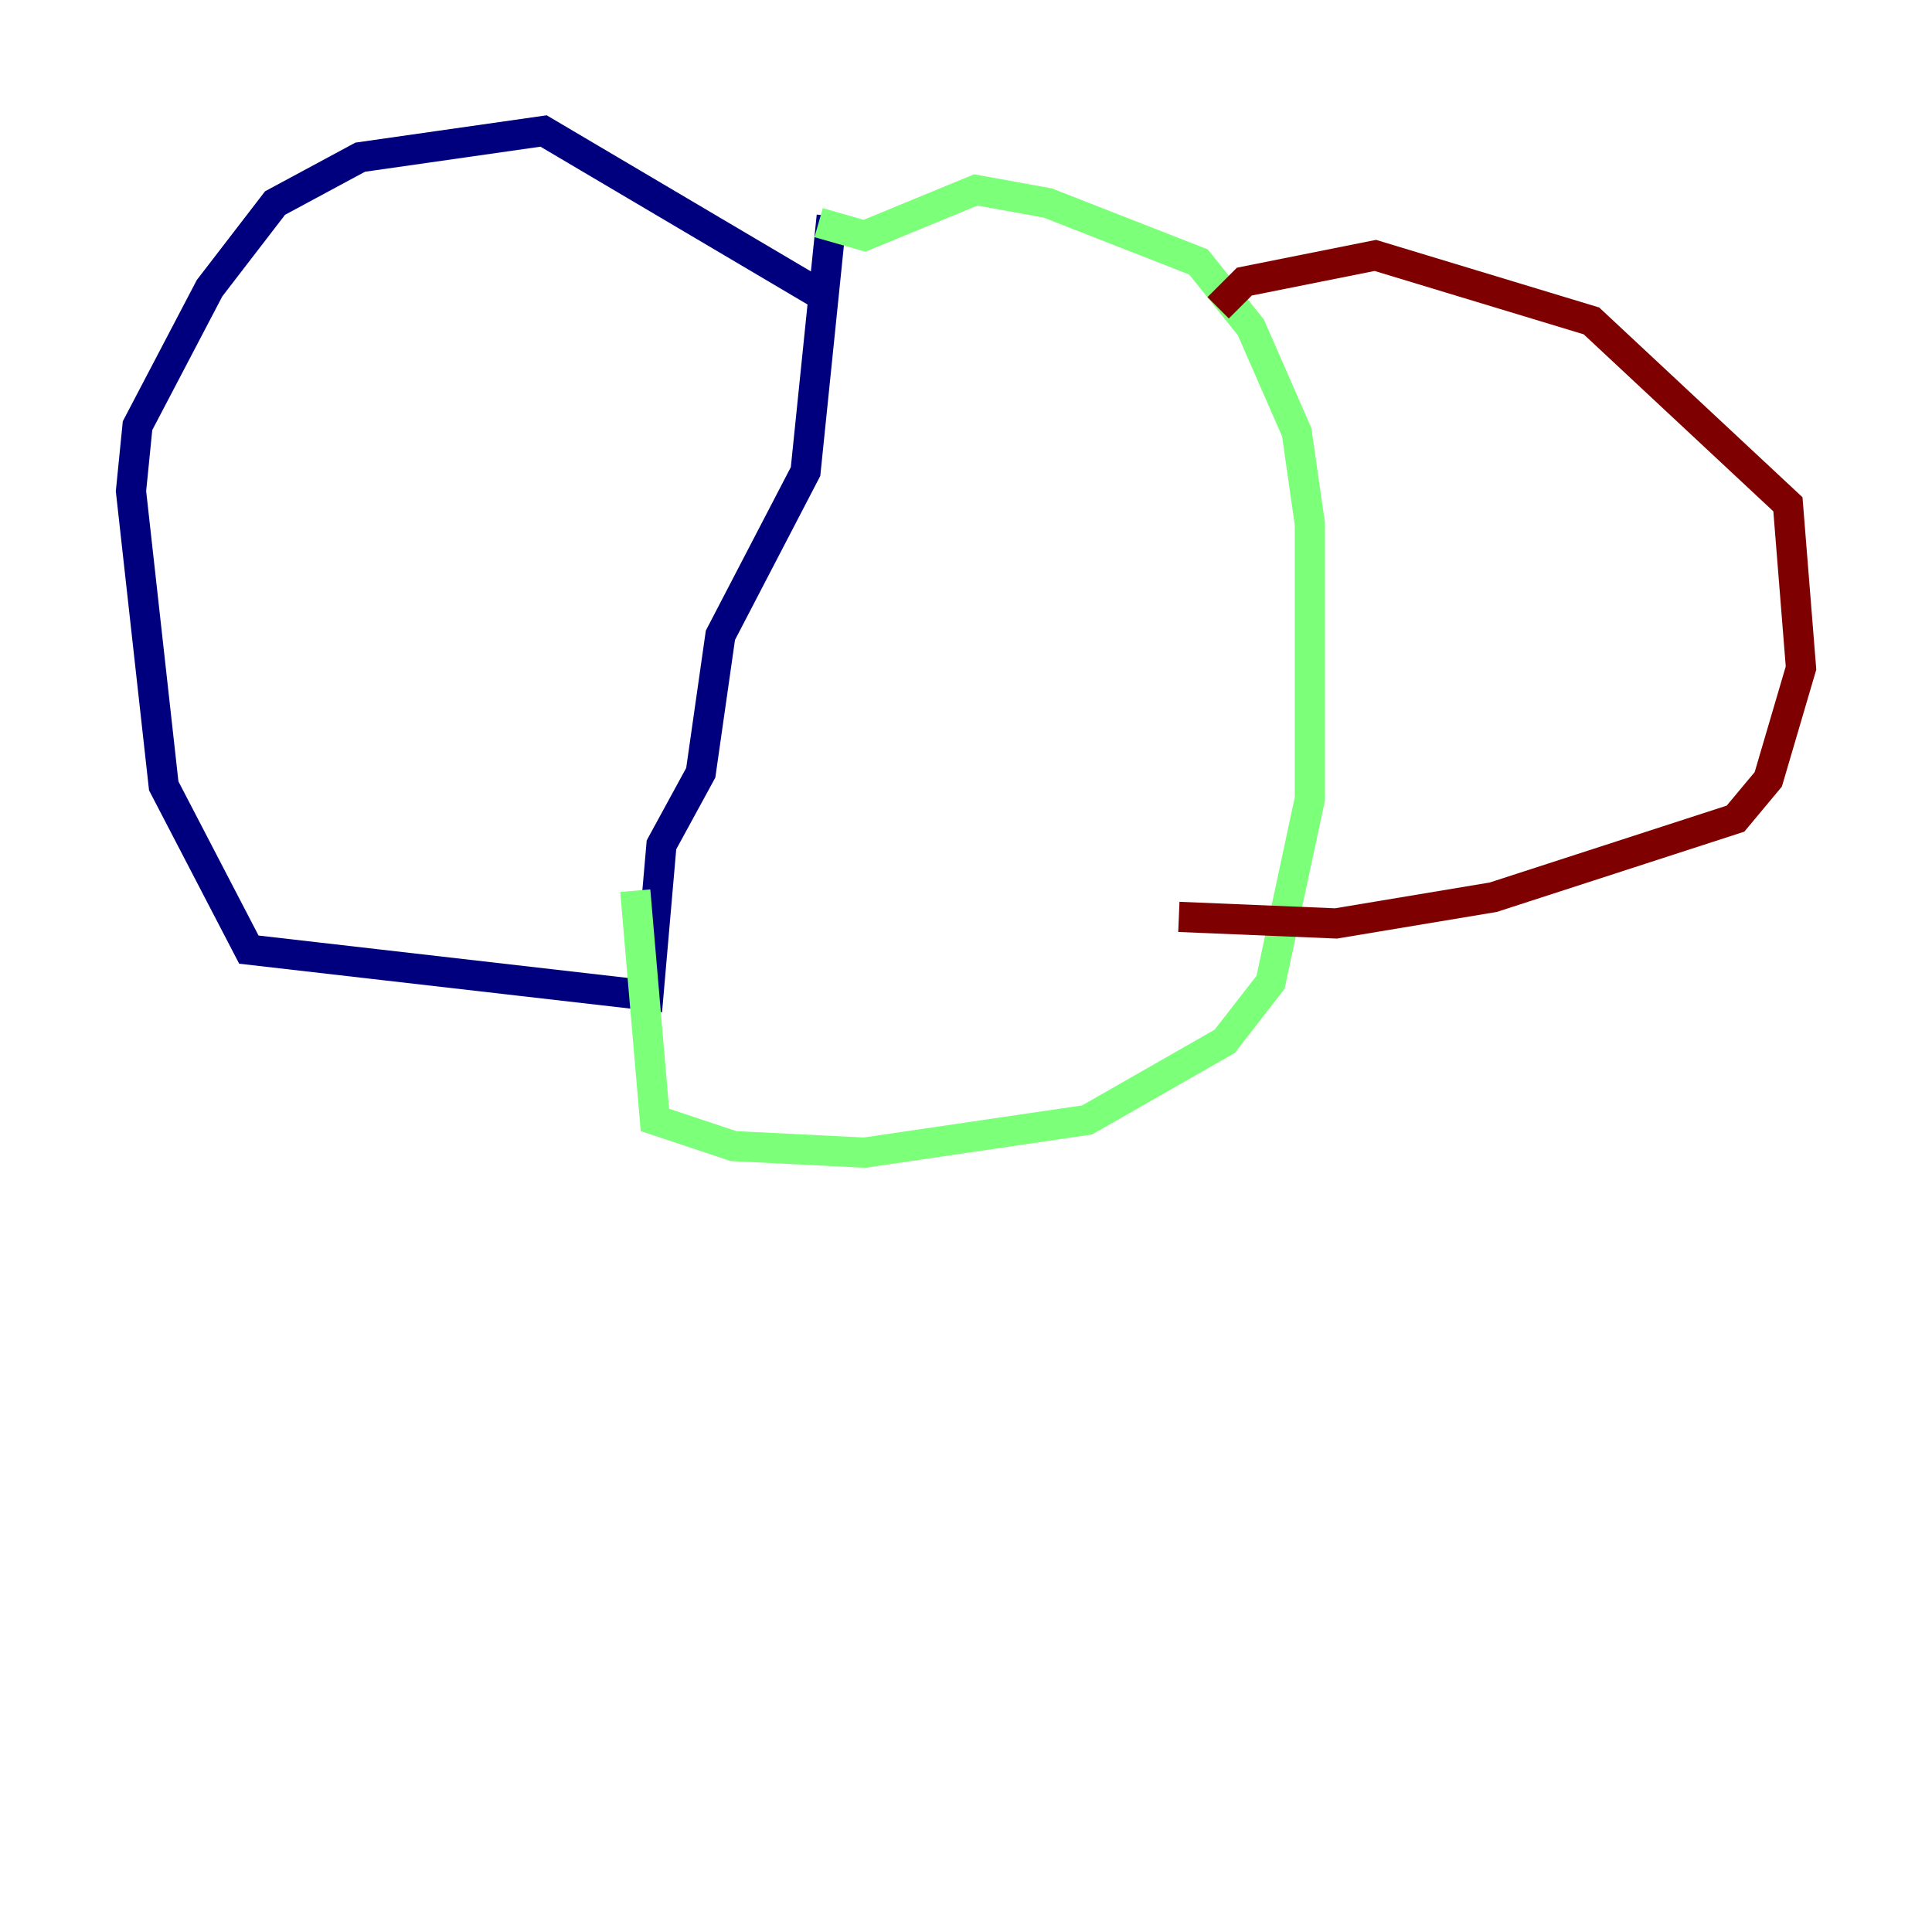 <?xml version="1.0" encoding="utf-8" ?>
<svg baseProfile="tiny" height="128" version="1.2" viewBox="0,0,128,128" width="128" xmlns="http://www.w3.org/2000/svg" xmlns:ev="http://www.w3.org/2001/xml-events" xmlns:xlink="http://www.w3.org/1999/xlink"><defs /><polyline fill="none" points="55.105,19.959 36.014,8.678 23.864,10.414 18.224,13.451 13.885,19.091 9.112,28.203 8.678,32.542 10.848,52.068 16.488,62.915 42.956,65.953 43.824,55.973 46.427,51.2 47.729,42.088 53.37,31.241 55.105,14.319" stroke="#00007f" stroke-width="2" /><polyline fill="none" points="54.237,14.752 57.275,15.62 64.651,12.583 69.424,13.451 79.403,17.356 82.875,21.695 85.912,28.637 86.78,34.712 86.78,52.936 84.176,65.085 81.139,68.99 72.027,74.197 57.275,76.366 48.597,75.932 43.39,74.197 42.088,59.01" stroke="#7cff79" stroke-width="2" /><polyline fill="none" points="80.705,20.393 82.441,18.658 91.119,16.922 105.437,21.261 118.454,33.41 119.322,44.258 117.153,51.634 114.983,54.237 98.929,59.444 88.515,61.18 78.102,60.746" stroke="#7f0000" stroke-width="2" /></svg>
